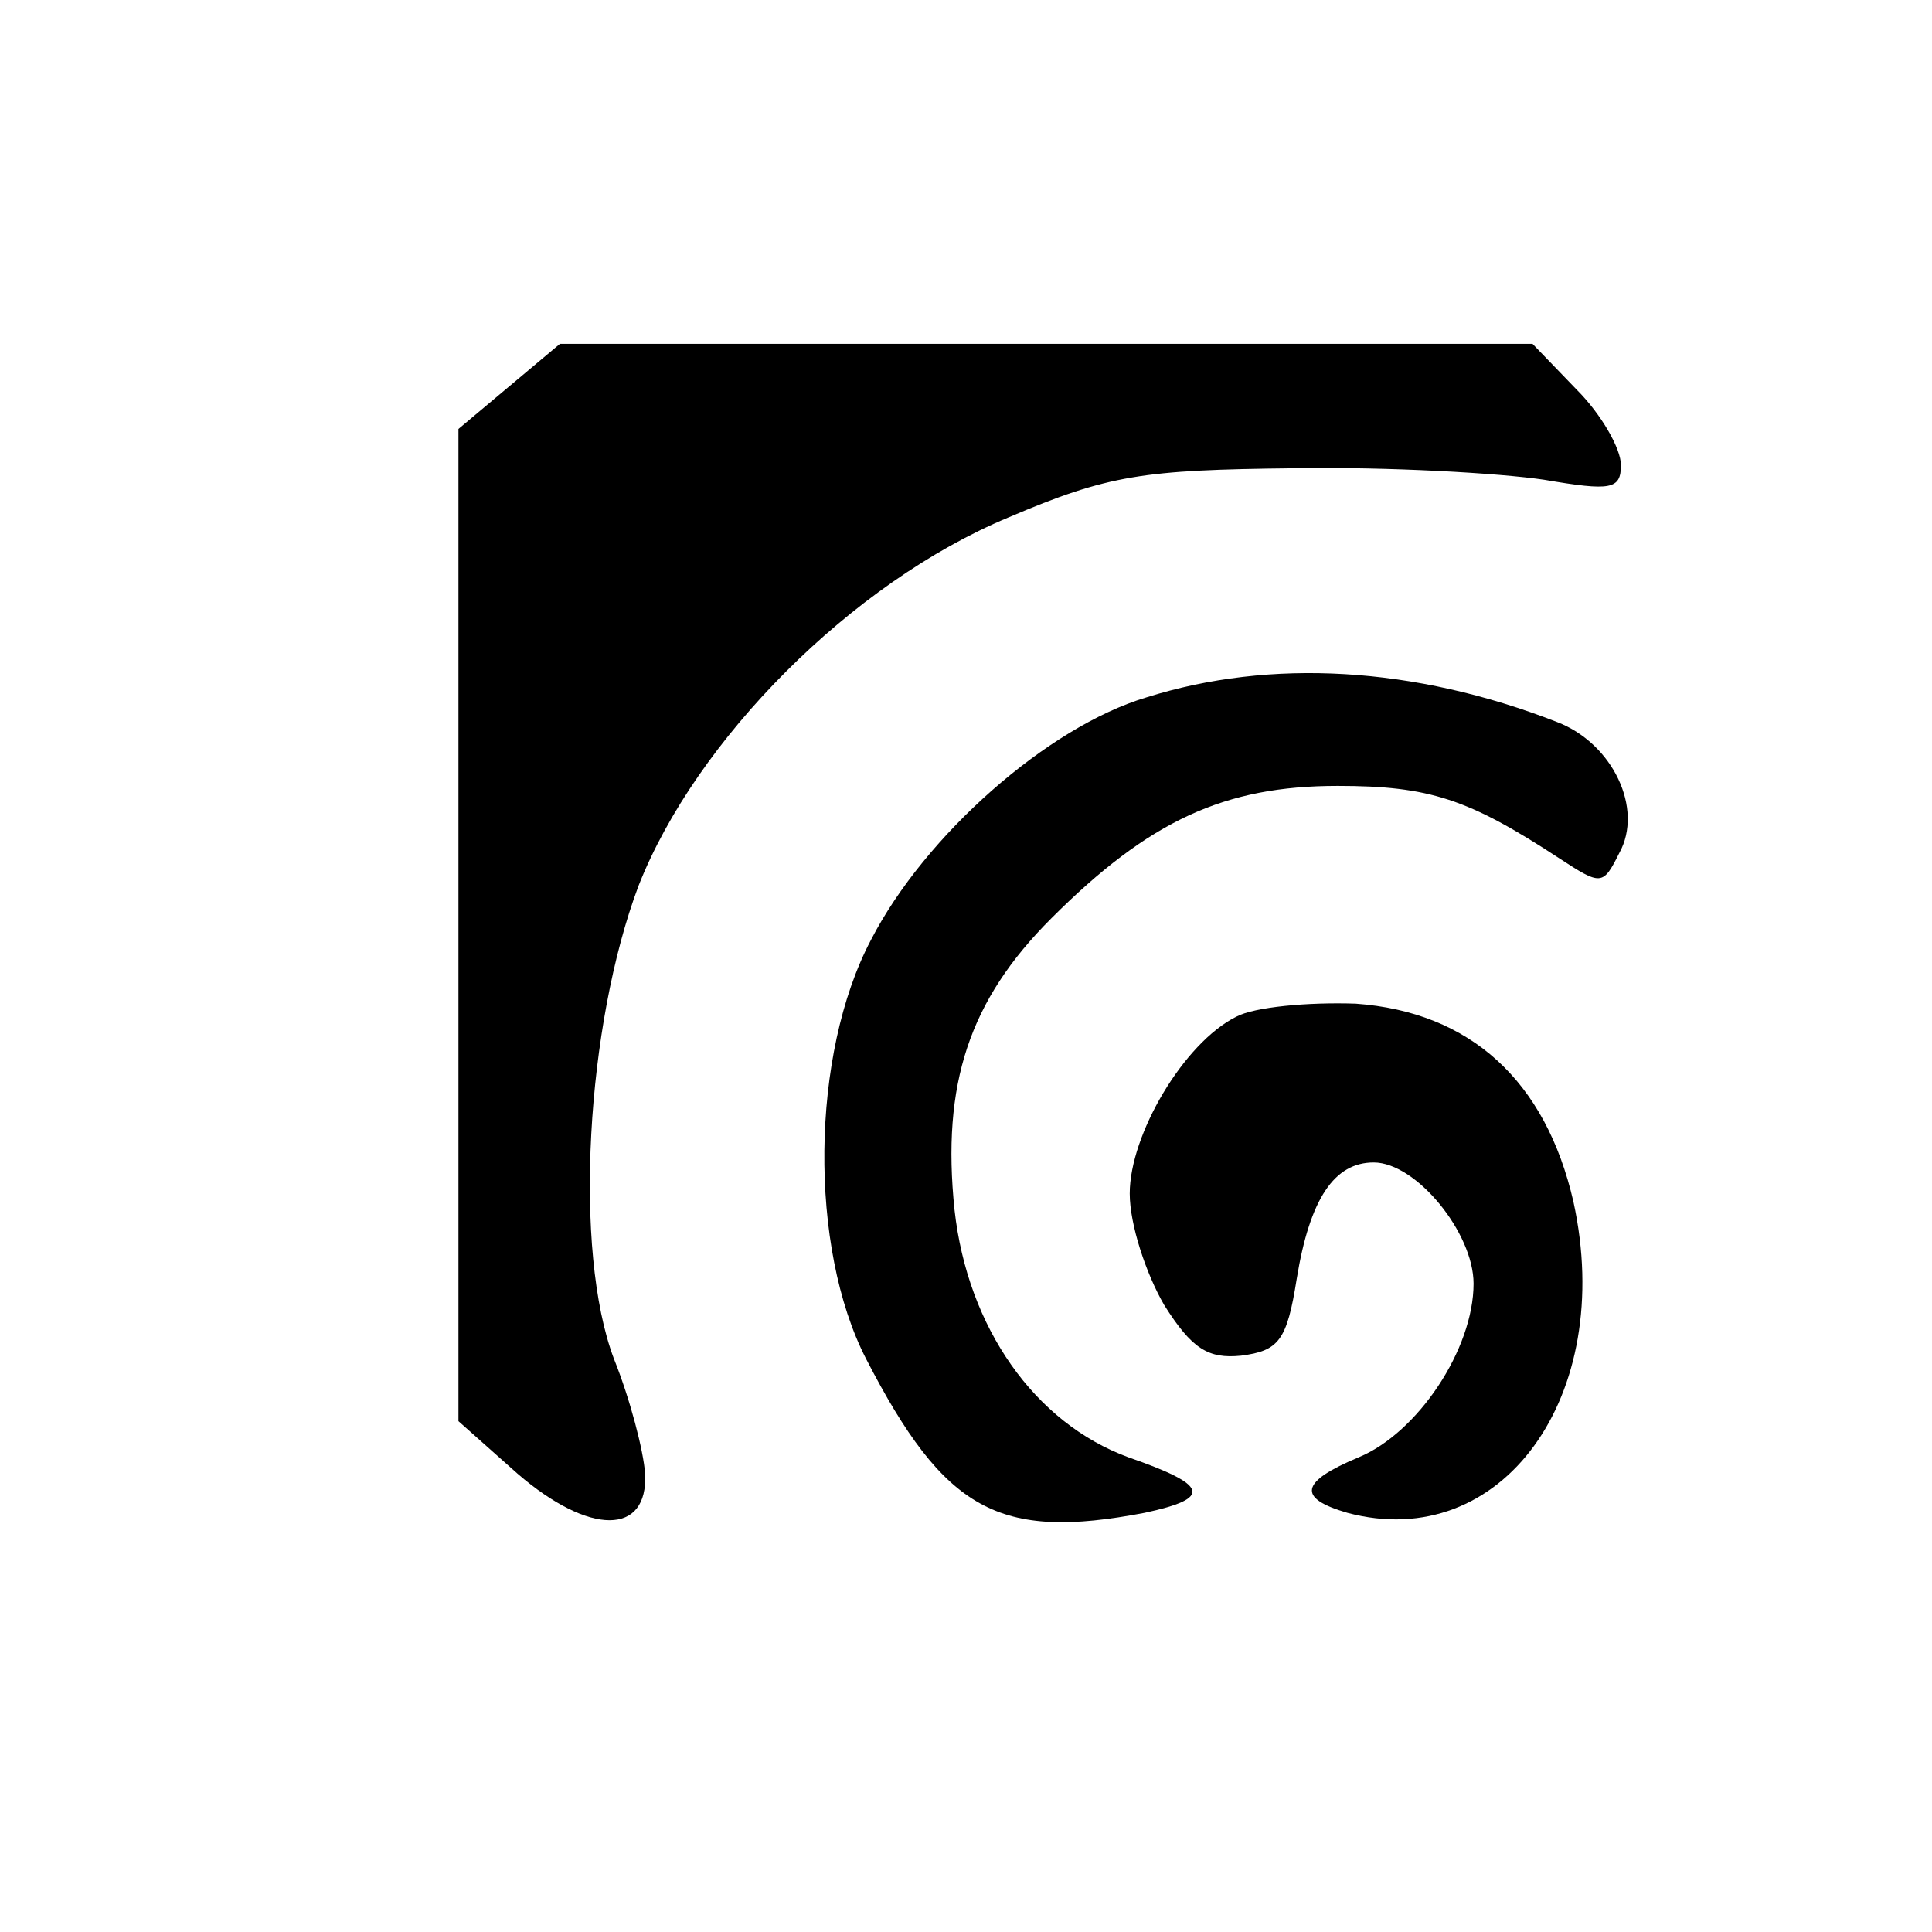 <?xml version="1.0" standalone="no"?>
<!DOCTYPE svg PUBLIC "-//W3C//DTD SVG 20010904//EN"
 "http://www.w3.org/TR/2001/REC-SVG-20010904/DTD/svg10.dtd">
<svg version="1.0" xmlns="http://www.w3.org/2000/svg"
 width="118pt" height="118pt" viewBox="0 0 118 118"
 preserveAspectRatio="xMidYMid meet">
<g transform="translate(0,118) scale(0.1,-0.1)"
fill="#000000" stroke="none">
<path d="M311 944 l-31 -26 0 -303 0 -303 36 -32 c44 -38 80 -38 78 0 -1 14
-9 45 -19 70 -25 66 -17 204 15 289 35 89 130 185 226 225 61 26 82 29 174 30
58 1 126 -3 153 -7 41 -7 47 -6 47 9 0 10 -12 31 -27 46 l-27 28 -297 0 -297
0 -31 -26z"/>
<path d="M700 754 c-60 -18 -135 -84 -168 -148 -37 -70 -38 -188 -3 -256 48
-93 81 -111 170 -94 42 9 39 17 -10 34 -57 21 -98 79 -106 151 -8 77 9 128 59
178 60 60 106 81 175 81 56 0 80 -8 135 -44 26 -17 27 -17 37 3 15 27 -4 67
-38 80 -87 34 -175 39 -251 15z"/>
<path d="M755 559 c-32 -16 -65 -72 -65 -108 0 -19 10 -49 21 -68 17 -27 27
-33 47 -31 23 3 28 9 34 47 8 49 23 71 47 71 26 0 61 -43 61 -74 0 -40 -34
-91 -70 -106 -36 -15 -38 -25 -7 -34 94 -25 164 71 138 190 -17 74 -63 116
-133 121 -29 1 -62 -2 -73 -8z"/>
</g>
</svg>
